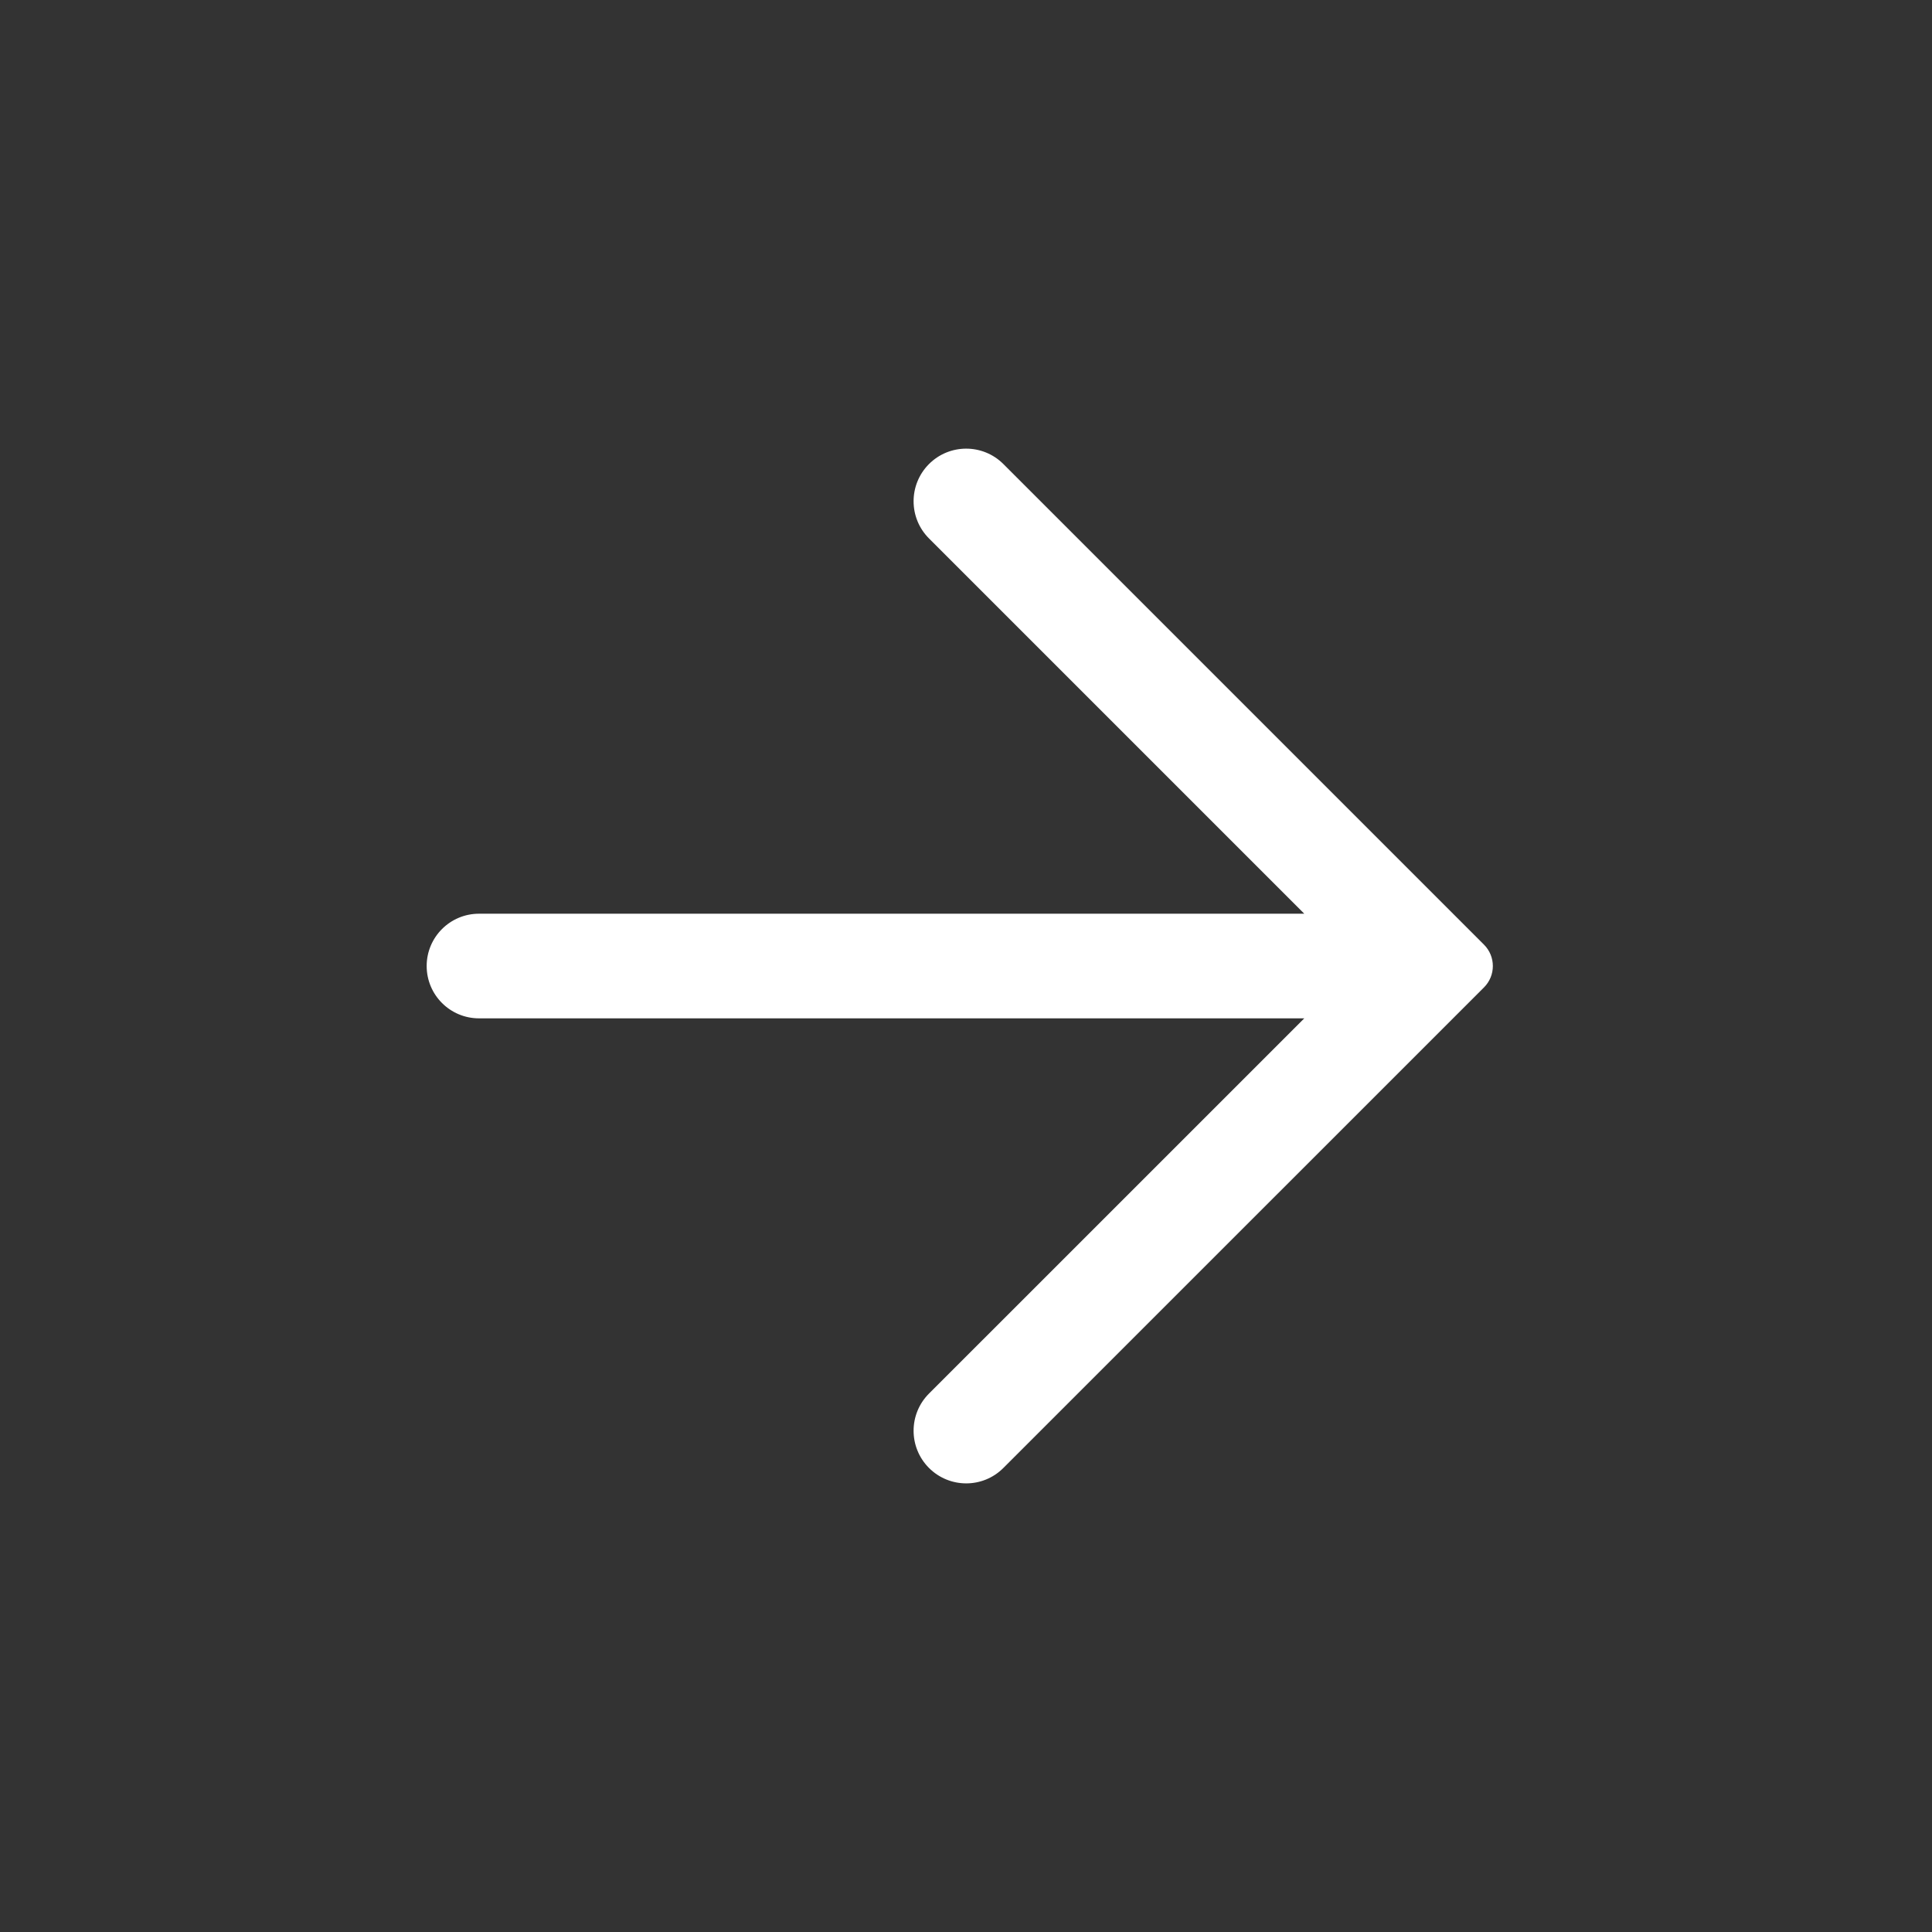 <svg width="32" height="32" viewBox="0 0 32 32" fill="none" xmlns="http://www.w3.org/2000/svg">
<rect x="0" y="0" width="32" height="32" fill="#333333" stroke="none"/>
<g id="arrow_forward_FILL0_wght300_GRAD0_opsz20 1">
<path id="Vector" d="M21.603 16.867H7.934C7.455 16.867 7.067 16.479 7.067 16C7.067 15.522 7.455 15.134 7.934 15.134H21.603L15.387 8.918C15.048 8.579 15.047 8.03 15.384 7.689C15.724 7.346 16.278 7.345 16.619 7.686L24.58 15.647C24.775 15.842 24.775 16.159 24.58 16.354L16.619 24.314C16.278 24.656 15.724 24.654 15.384 24.311C15.047 23.97 15.048 23.421 15.387 23.082L21.603 16.867Z" fill="white"/>
</g>
</svg>
